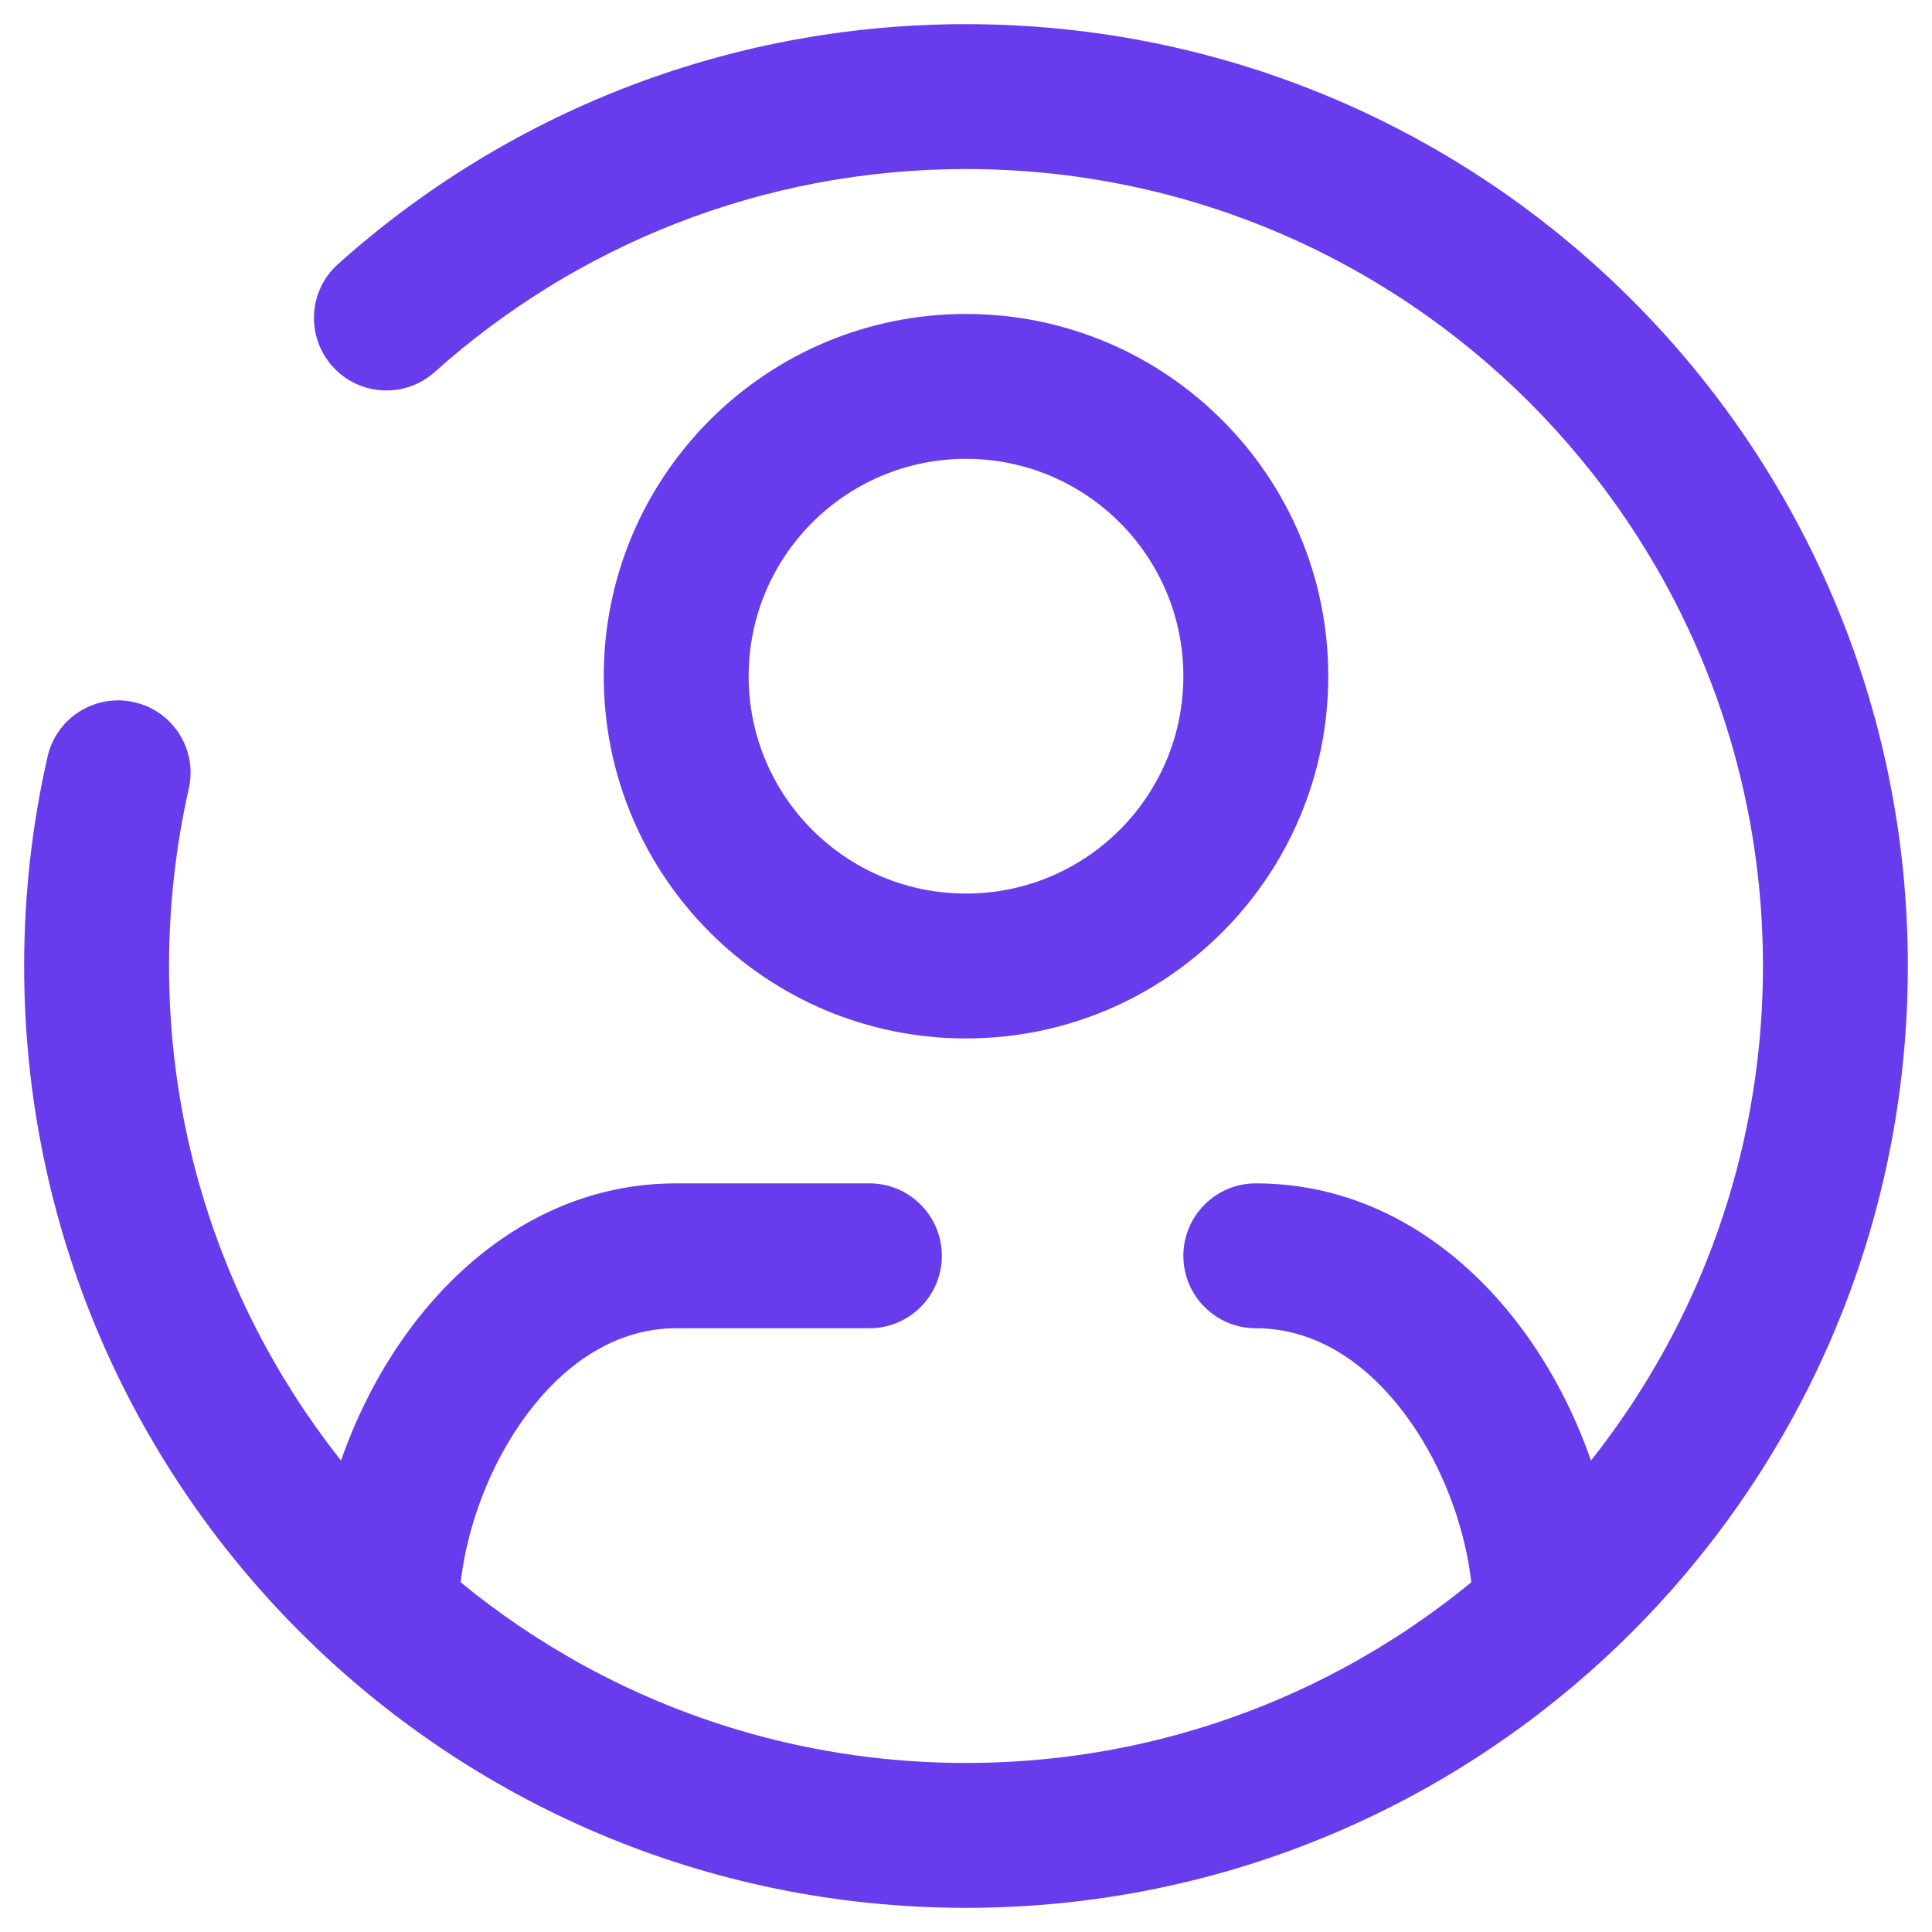 <svg width="20" height="20" viewBox="0 0 20 20" fill="none" xmlns="http://www.w3.org/2000/svg">
<path d="M1.954 8.166C2.046 7.762 1.793 7.36 1.389 7.269C0.985 7.177 0.583 7.43 0.492 7.834L1.954 8.166ZM3.5 2.733C3.191 3.009 3.165 3.483 3.441 3.792C3.717 4.101 4.192 4.127 4.5 3.851L3.5 2.733ZM13 12.25C12.586 12.25 12.25 12.586 12.25 13C12.25 13.414 12.586 13.75 13 13.75L13 12.25ZM15.25 16.708C15.25 17.122 15.586 17.458 16 17.458C16.414 17.458 16.75 17.122 16.75 16.708H15.25ZM3.25 16.708C3.25 17.122 3.586 17.458 4 17.458C4.414 17.458 4.75 17.122 4.75 16.708H3.25ZM7 13L7 13.75H7V13ZM9 13.75C9.414 13.75 9.75 13.414 9.75 13C9.75 12.586 9.414 12.25 9 12.25V13.75ZM10 1.75C14.556 1.75 18.25 5.444 18.25 10H19.75C19.75 4.615 15.385 0.25 10 0.25V1.75ZM10 18.25C5.444 18.25 1.75 14.556 1.75 10H0.25C0.25 15.385 4.615 19.75 10 19.75V18.25ZM18.25 10C18.25 14.556 14.556 18.25 10 18.25V19.75C15.385 19.75 19.75 15.385 19.75 10H18.25ZM1.75 10C1.75 9.369 1.821 8.755 1.954 8.166L0.492 7.834C0.333 8.531 0.25 9.256 0.25 10H1.75ZM4.5 3.851C5.96 2.544 7.887 1.75 10 1.75V0.25C7.503 0.25 5.224 1.189 3.5 2.733L4.5 3.851ZM12.25 7C12.25 8.243 11.243 9.25 10 9.25V10.75C12.071 10.75 13.75 9.071 13.75 7H12.25ZM10 9.25C8.757 9.25 7.75 8.243 7.75 7H6.25C6.25 9.071 7.929 10.75 10 10.75V9.25ZM7.75 7C7.75 5.757 8.757 4.75 10 4.75V3.25C7.929 3.25 6.25 4.929 6.25 7H7.75ZM10 4.75C11.243 4.75 12.25 5.757 12.25 7H13.75C13.75 4.929 12.071 3.25 10 3.25V4.75ZM13 13.75C13.601 13.75 14.148 14.089 14.577 14.685C15.009 15.285 15.25 16.06 15.25 16.708H16.75C16.75 15.737 16.405 14.658 15.794 13.809C15.18 12.955 14.227 12.25 13 12.25L13 13.75ZM4.75 16.708C4.75 16.06 4.991 15.285 5.423 14.685C5.852 14.089 6.399 13.75 7 13.75L7 12.25C5.773 12.25 4.82 12.955 4.206 13.809C3.595 14.658 3.25 15.737 3.25 16.708H4.75ZM7 13.75H9V12.25H7V13.75Z" fill="#683CED"/>
</svg>

